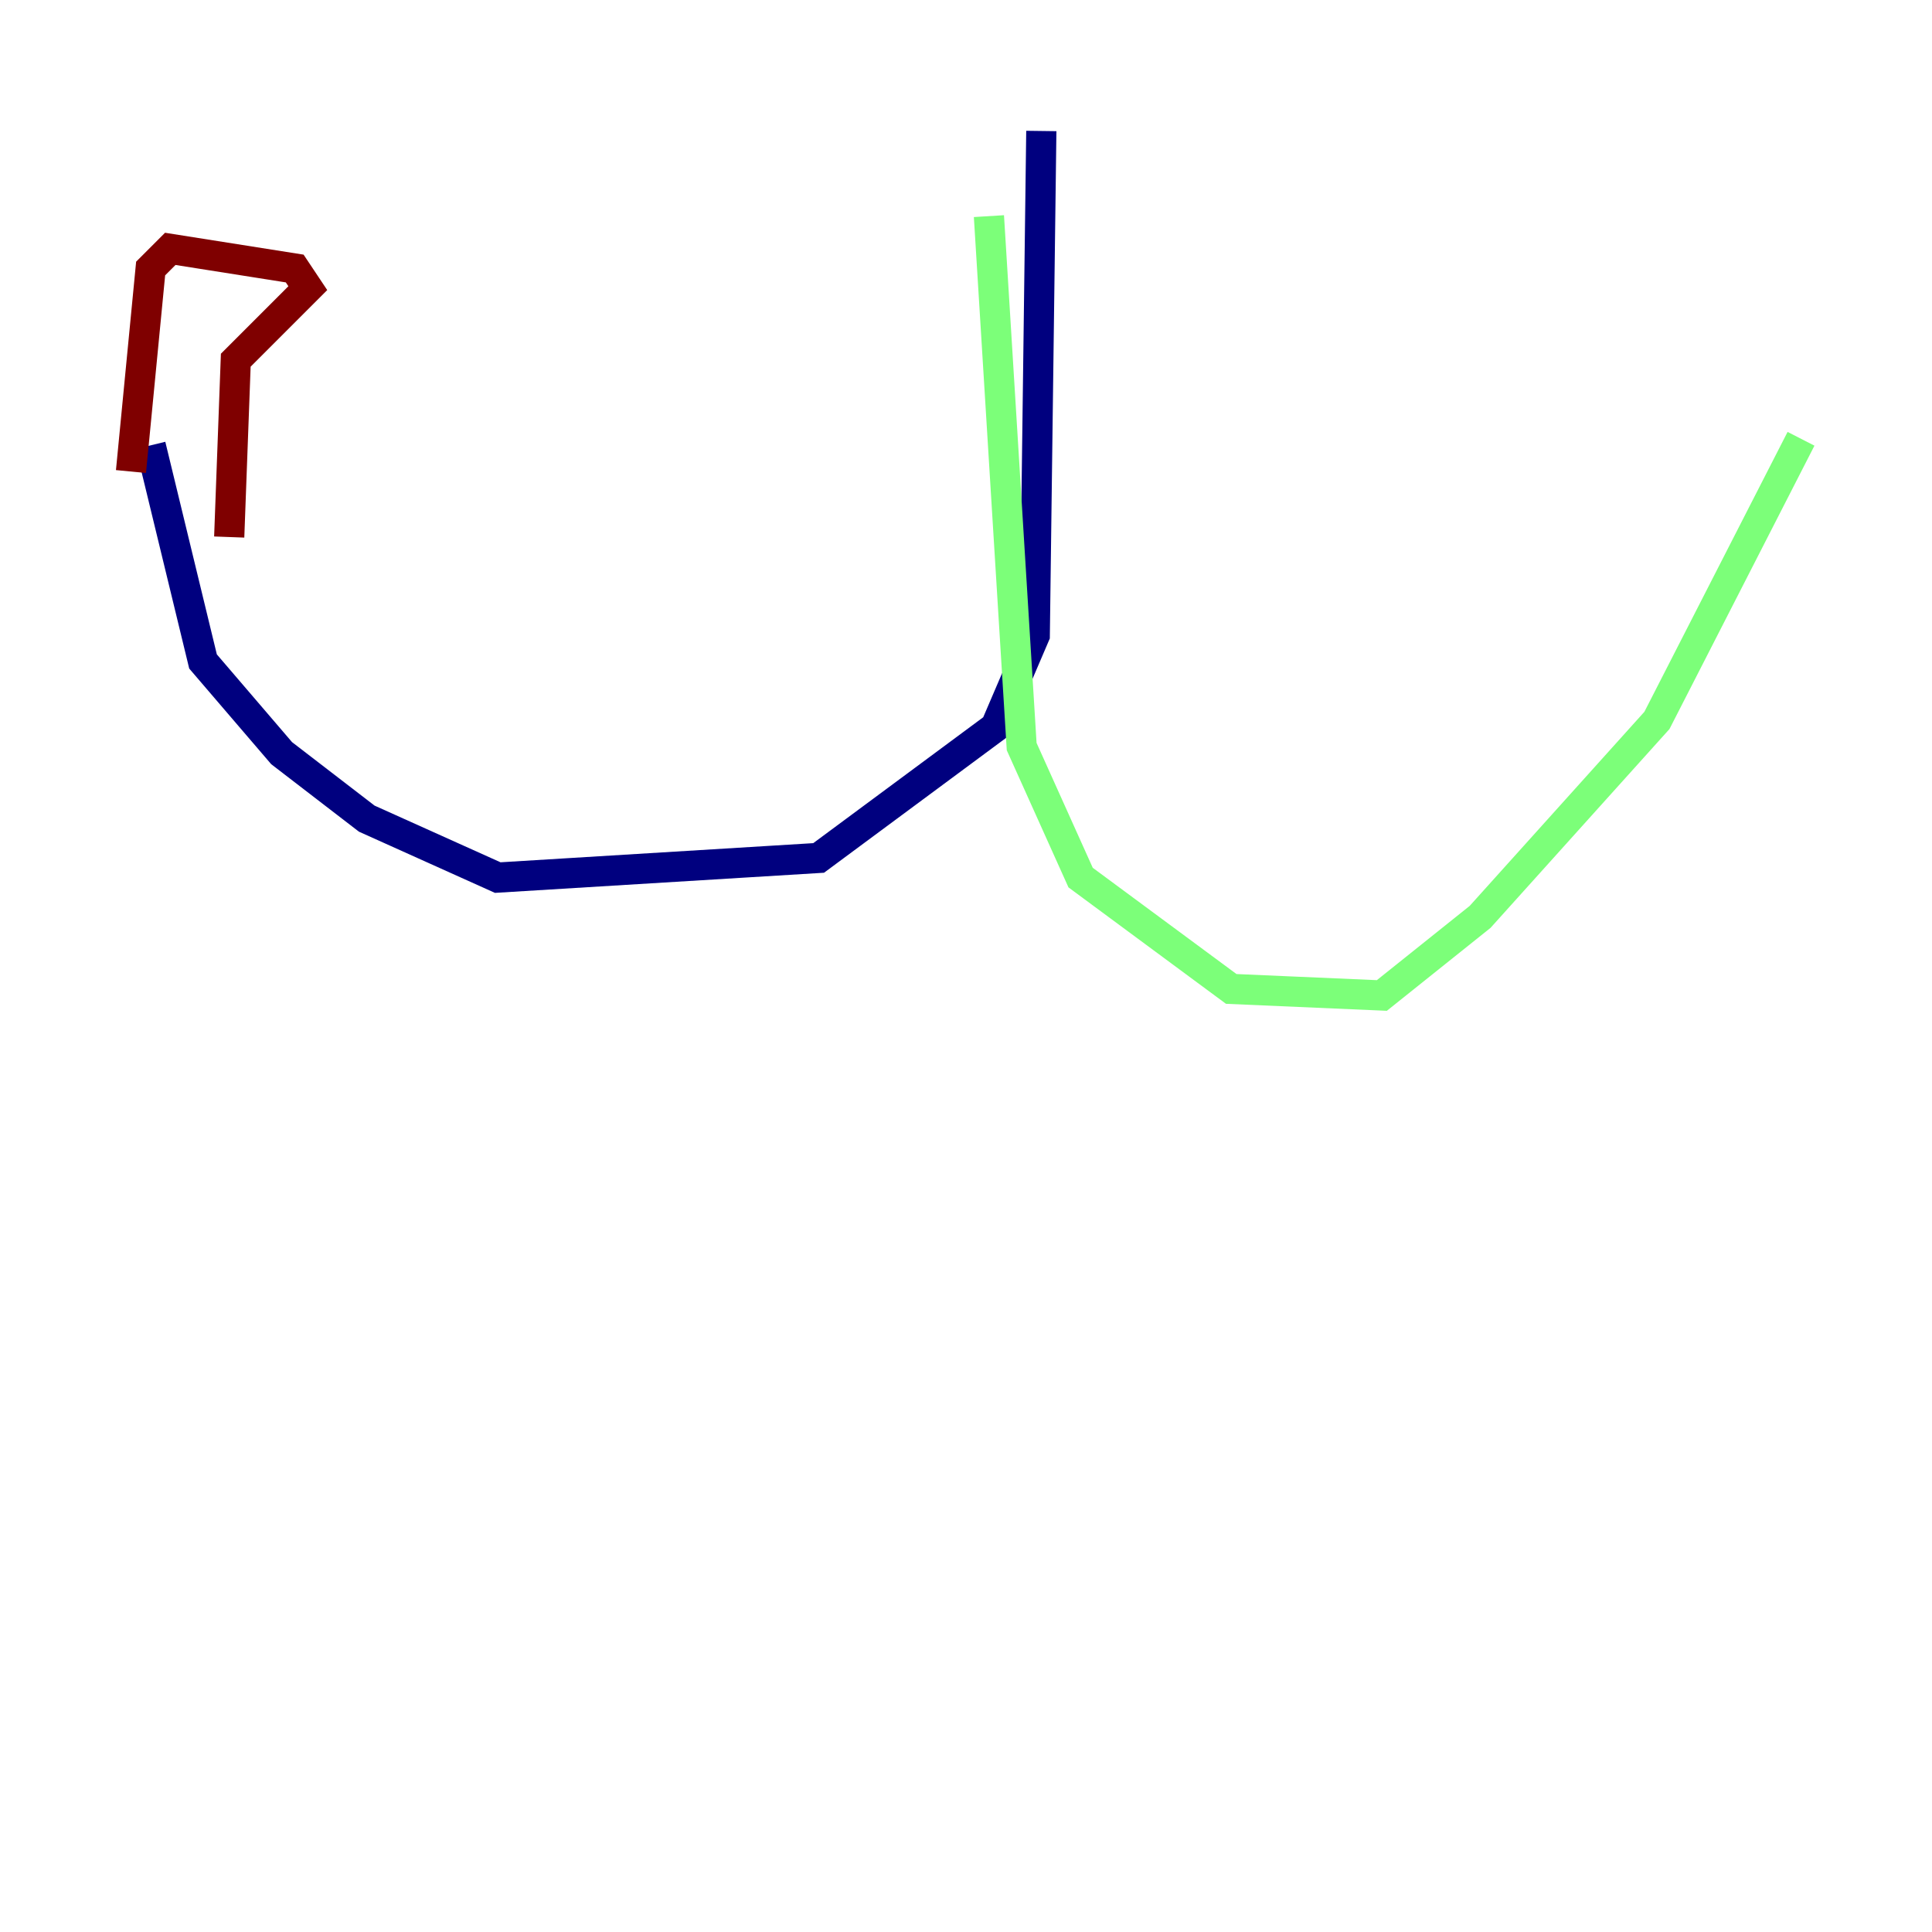 <?xml version="1.0" encoding="utf-8" ?>
<svg baseProfile="tiny" height="128" version="1.2" viewBox="0,0,128,128" width="128" xmlns="http://www.w3.org/2000/svg" xmlns:ev="http://www.w3.org/2001/xml-events" xmlns:xlink="http://www.w3.org/1999/xlink"><defs /><polyline fill="none" points="68.99,8.678 68.556,42.088 65.953,48.163 54.237,56.841 32.976,58.142 24.298,54.237 18.658,49.898 13.451,43.824 9.98,29.505" stroke="#00007f" stroke-width="2" /><polyline fill="none" points="65.519,14.319 67.688,49.464 71.593,58.142 81.573,65.519 91.552,65.953 98.061,60.746 109.776,47.729 119.322,29.071" stroke="#7cff79" stroke-width="2" /><polyline fill="none" points="8.678,31.241 9.98,17.79 11.281,16.488 19.525,17.79 20.393,19.091 15.62,23.864 15.186,35.58" stroke="#7f0000" stroke-width="2" /></svg>